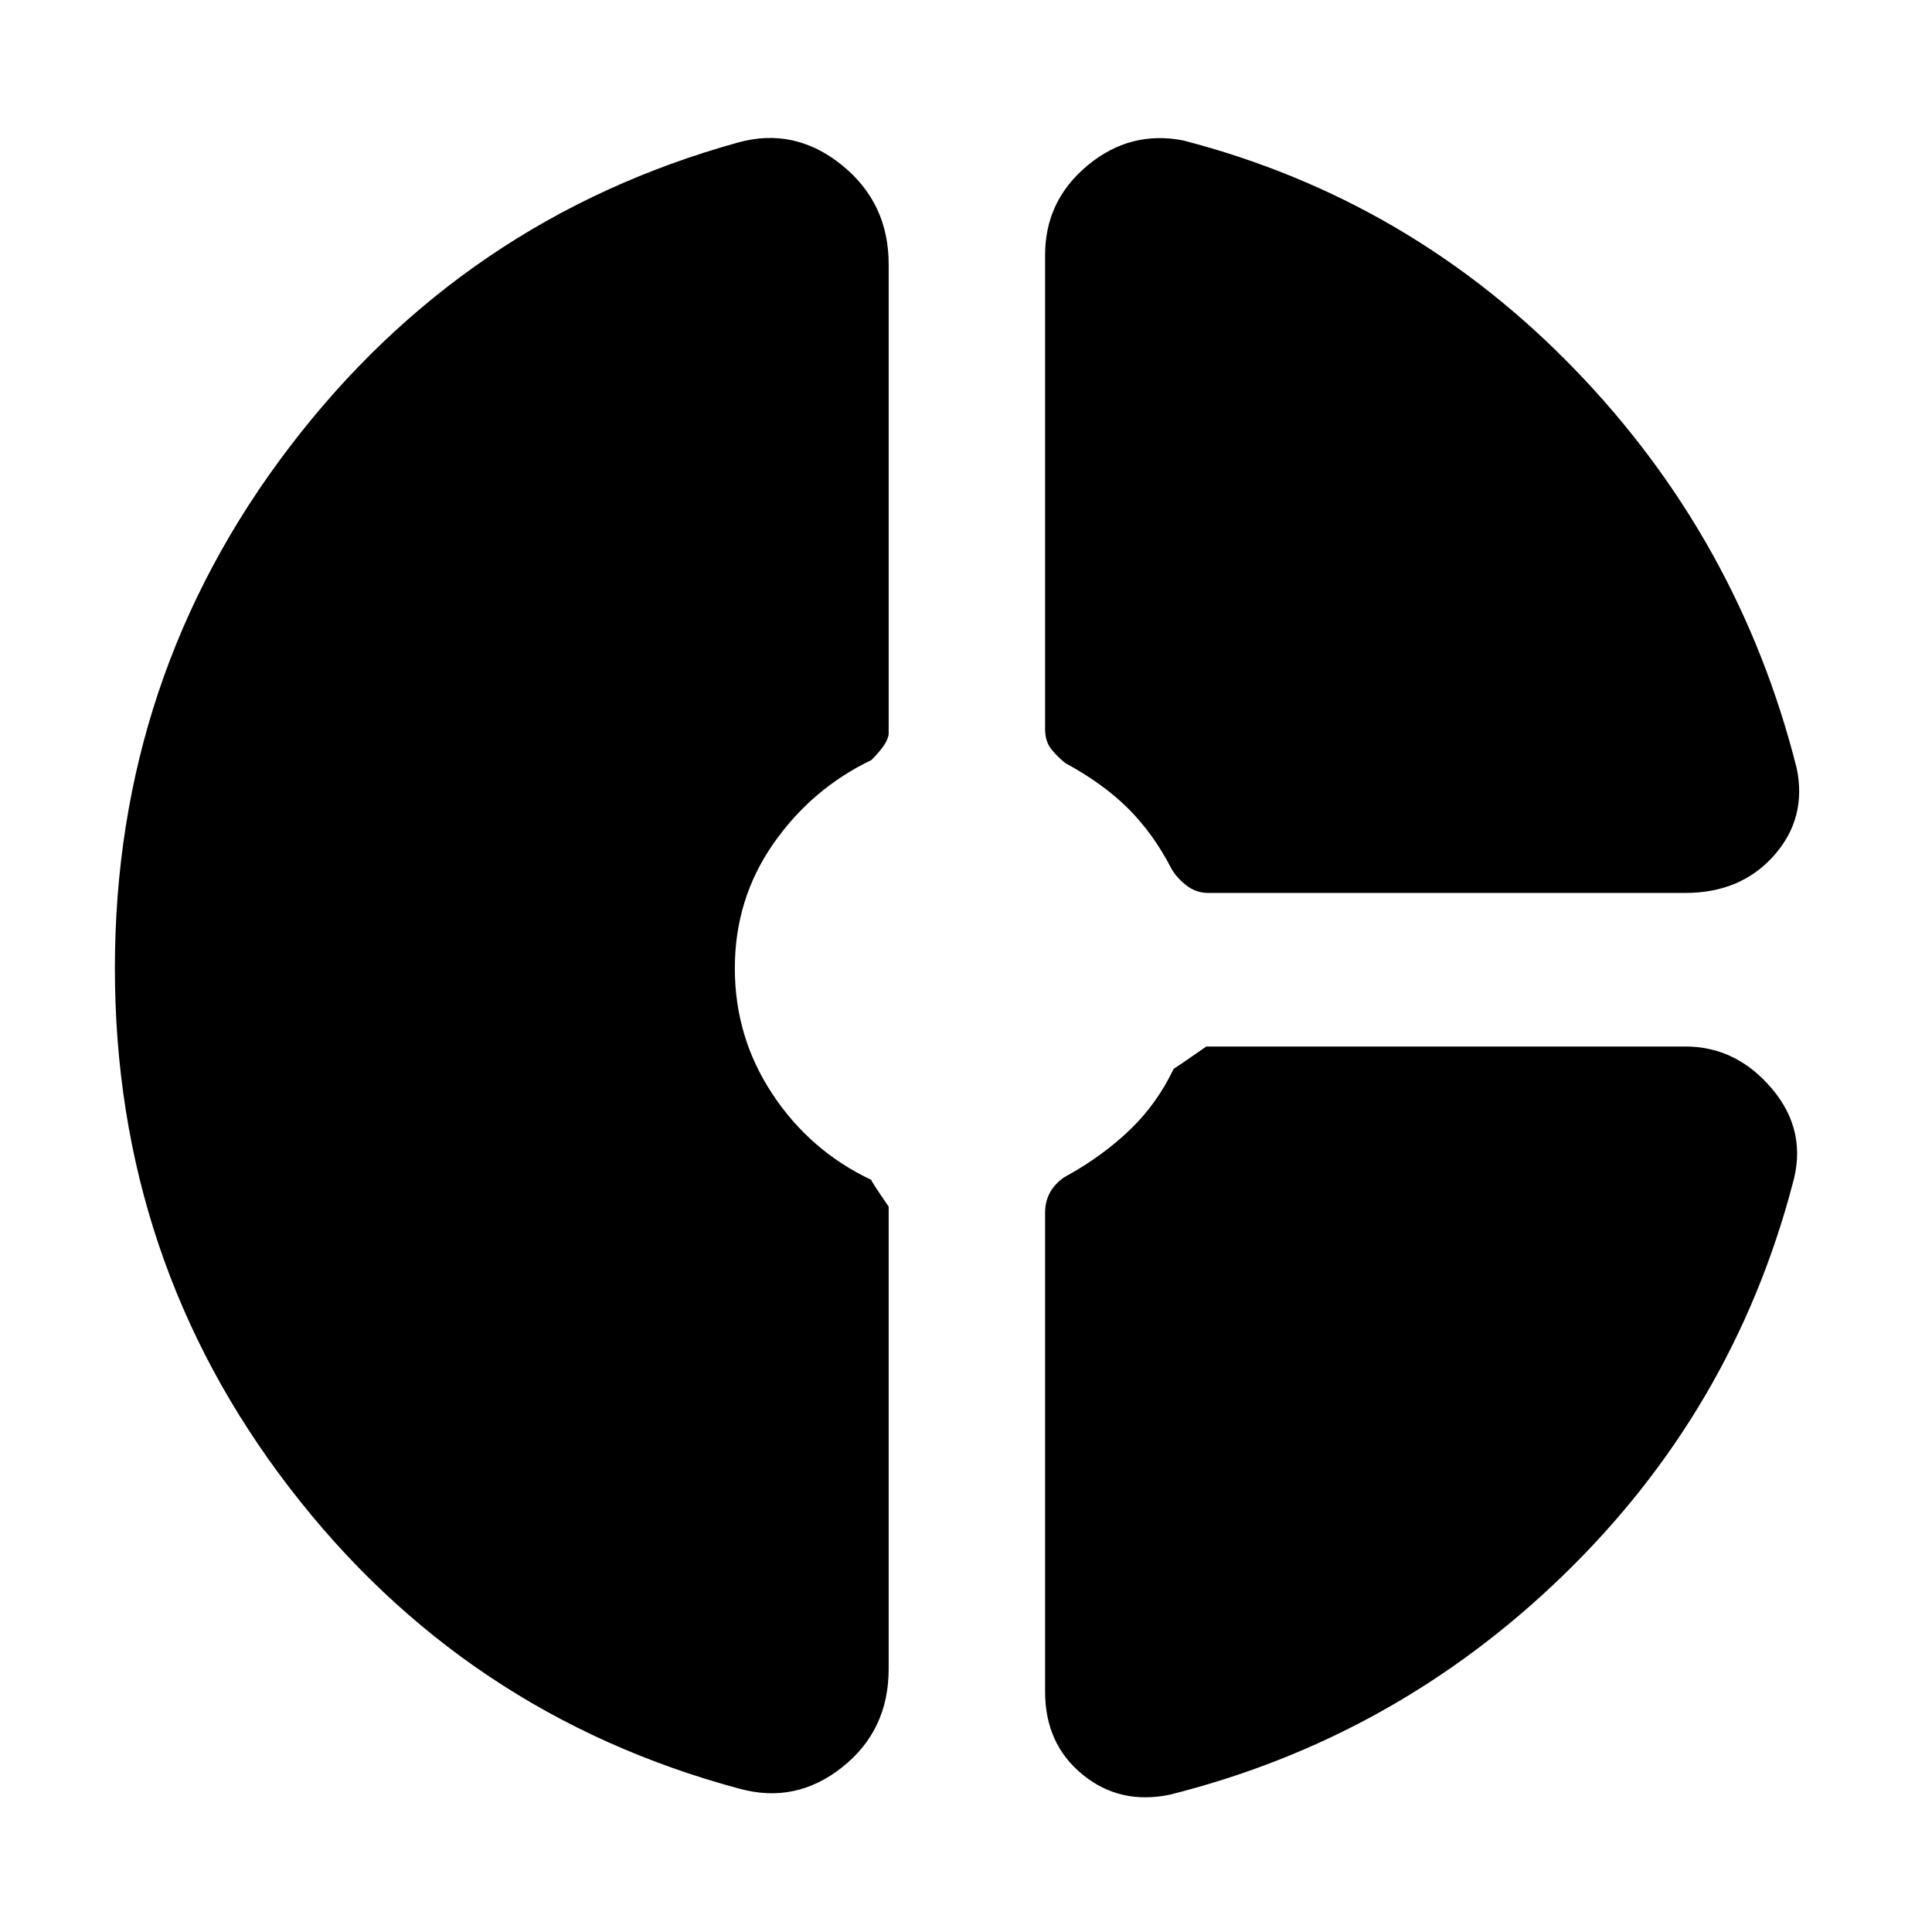 <svg xmlns="http://www.w3.org/2000/svg" height="20" viewBox="0 -960 960 960" width="20"><path d="M519.3-833.3q0-26.96 21.11-44.5 21.11-17.55 47.5-12.42 112.87 29.26 194.53 113.7 81.65 84.43 110.34 198.3 5.13 24.83-11.34 43.37-16.48 18.55-44.01 18.55h-237q-6.13 0-10.97-3.79-4.85-3.78-7.42-8.34-8.87-17.22-21.34-29.7-12.48-12.48-31.27-22.65-4-3.13-7.06-6.98-3.07-3.85-3.07-9.98V-833.3ZM367.39-71.22q-137-36.82-223.65-149.67T57.09-478.87q0-145.13 86.65-258.83 86.65-113.69 223.09-151.52 27.95-7.69 51.34 11.13 23.4 18.83 23.4 49.35v233.13q0 4.7-8.57 13.26-29.78 14.31-48.83 41.72-19.04 27.41-19.04 61.76 0 34.35 18.76 62.61Q402.65-388 433-373.7q-.57 0 8.57 13.26v229.74q0 30.53-23.11 48.85-23.11 18.33-51.07 10.63Zm213.83 3q-24.83 5.13-43.37-10.06-18.55-15.2-18.55-41.15V-357.3q0-6.7 3.29-11.55 3.28-4.85 8.41-7.41 17.35-9.74 30.61-22.5 13.26-12.76 21.56-30.11 1-.56 16.26-11.13h238q25.4 0 43.16 21.11 17.76 21.11 10.06 47.5-29.69 112.3-113.41 193.67-83.72 81.37-196.02 109.5Z"/></svg>